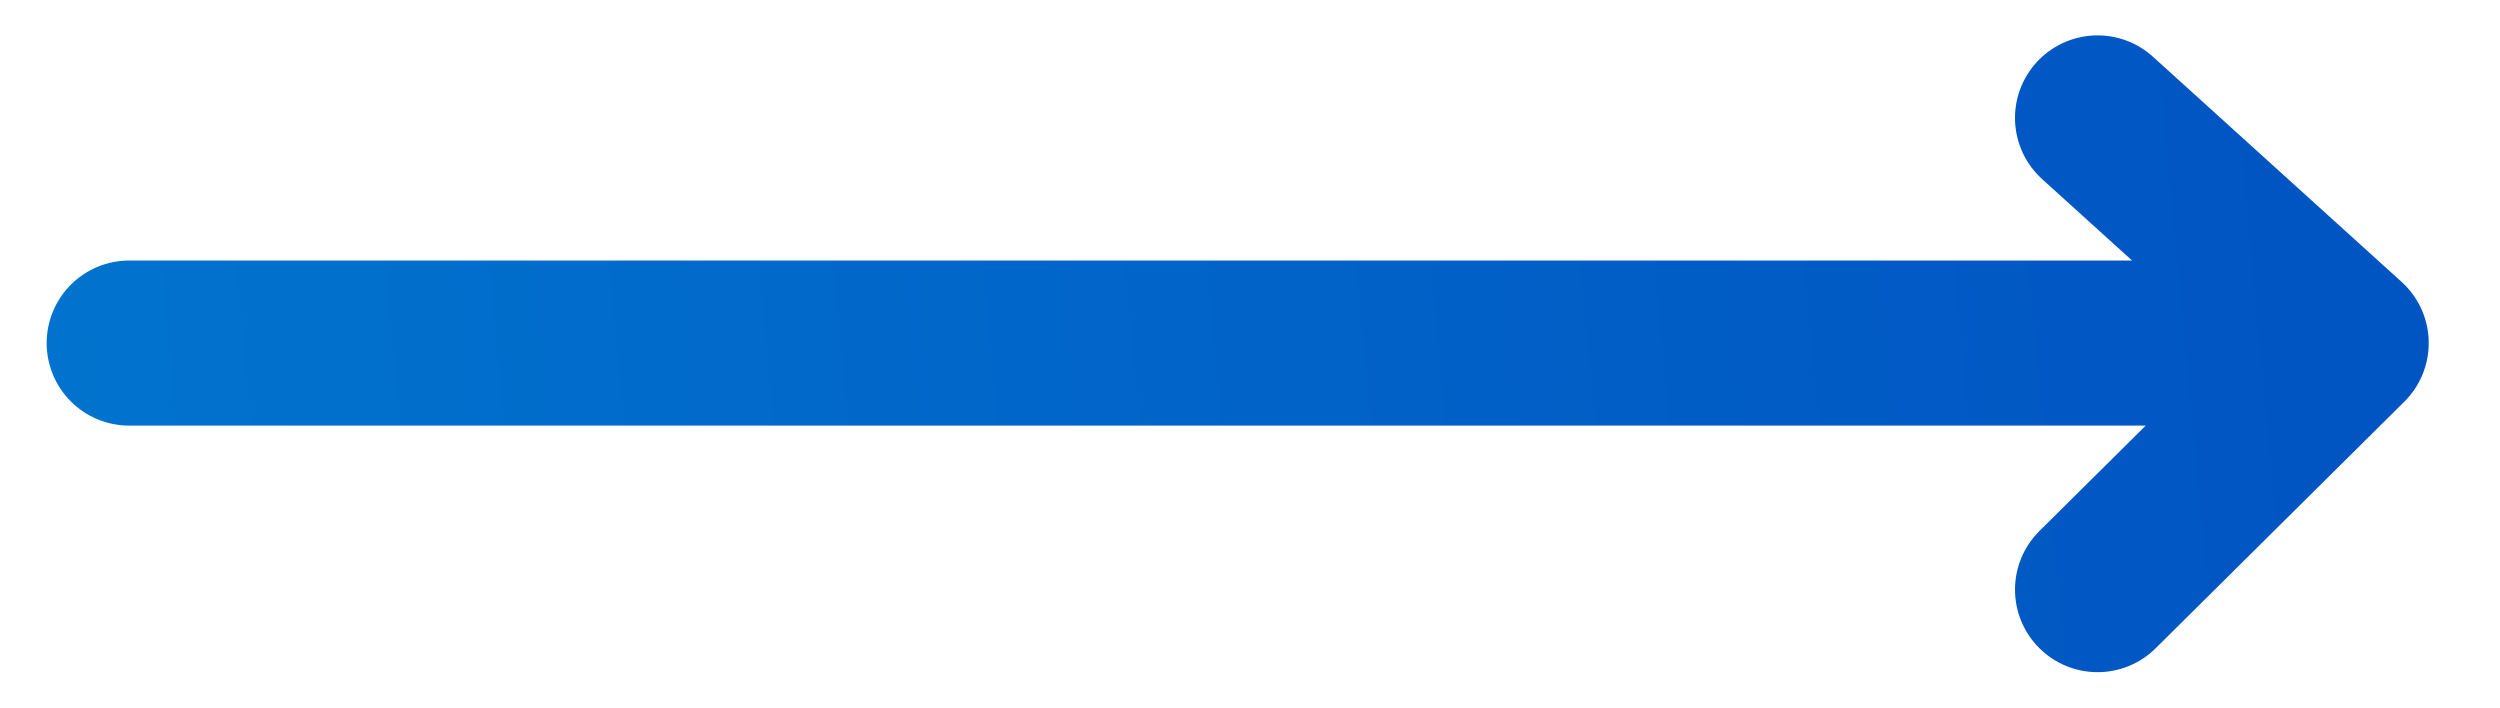 <svg width="53" height="15" viewBox="0 0 53 15" fill="none" xmlns="http://www.w3.org/2000/svg">
<path d="M2.739 7.273H49.739M49.739 7.273L44.468 2.5M49.739 7.273L44.468 12.5" stroke="url(#paint0_linear_2013_26689)" stroke-width="3.5" stroke-linecap="round"/>
<defs>
<linearGradient id="paint0_linear_2013_26689" x1="-170.261" y1="18.5" x2="47.82" y2="-1.957" gradientUnits="userSpaceOnUse">
<stop stop-color="#01E0F4"/>
<stop offset="1" stop-color="#0155C3"/>
</linearGradient>
</defs>
</svg>
